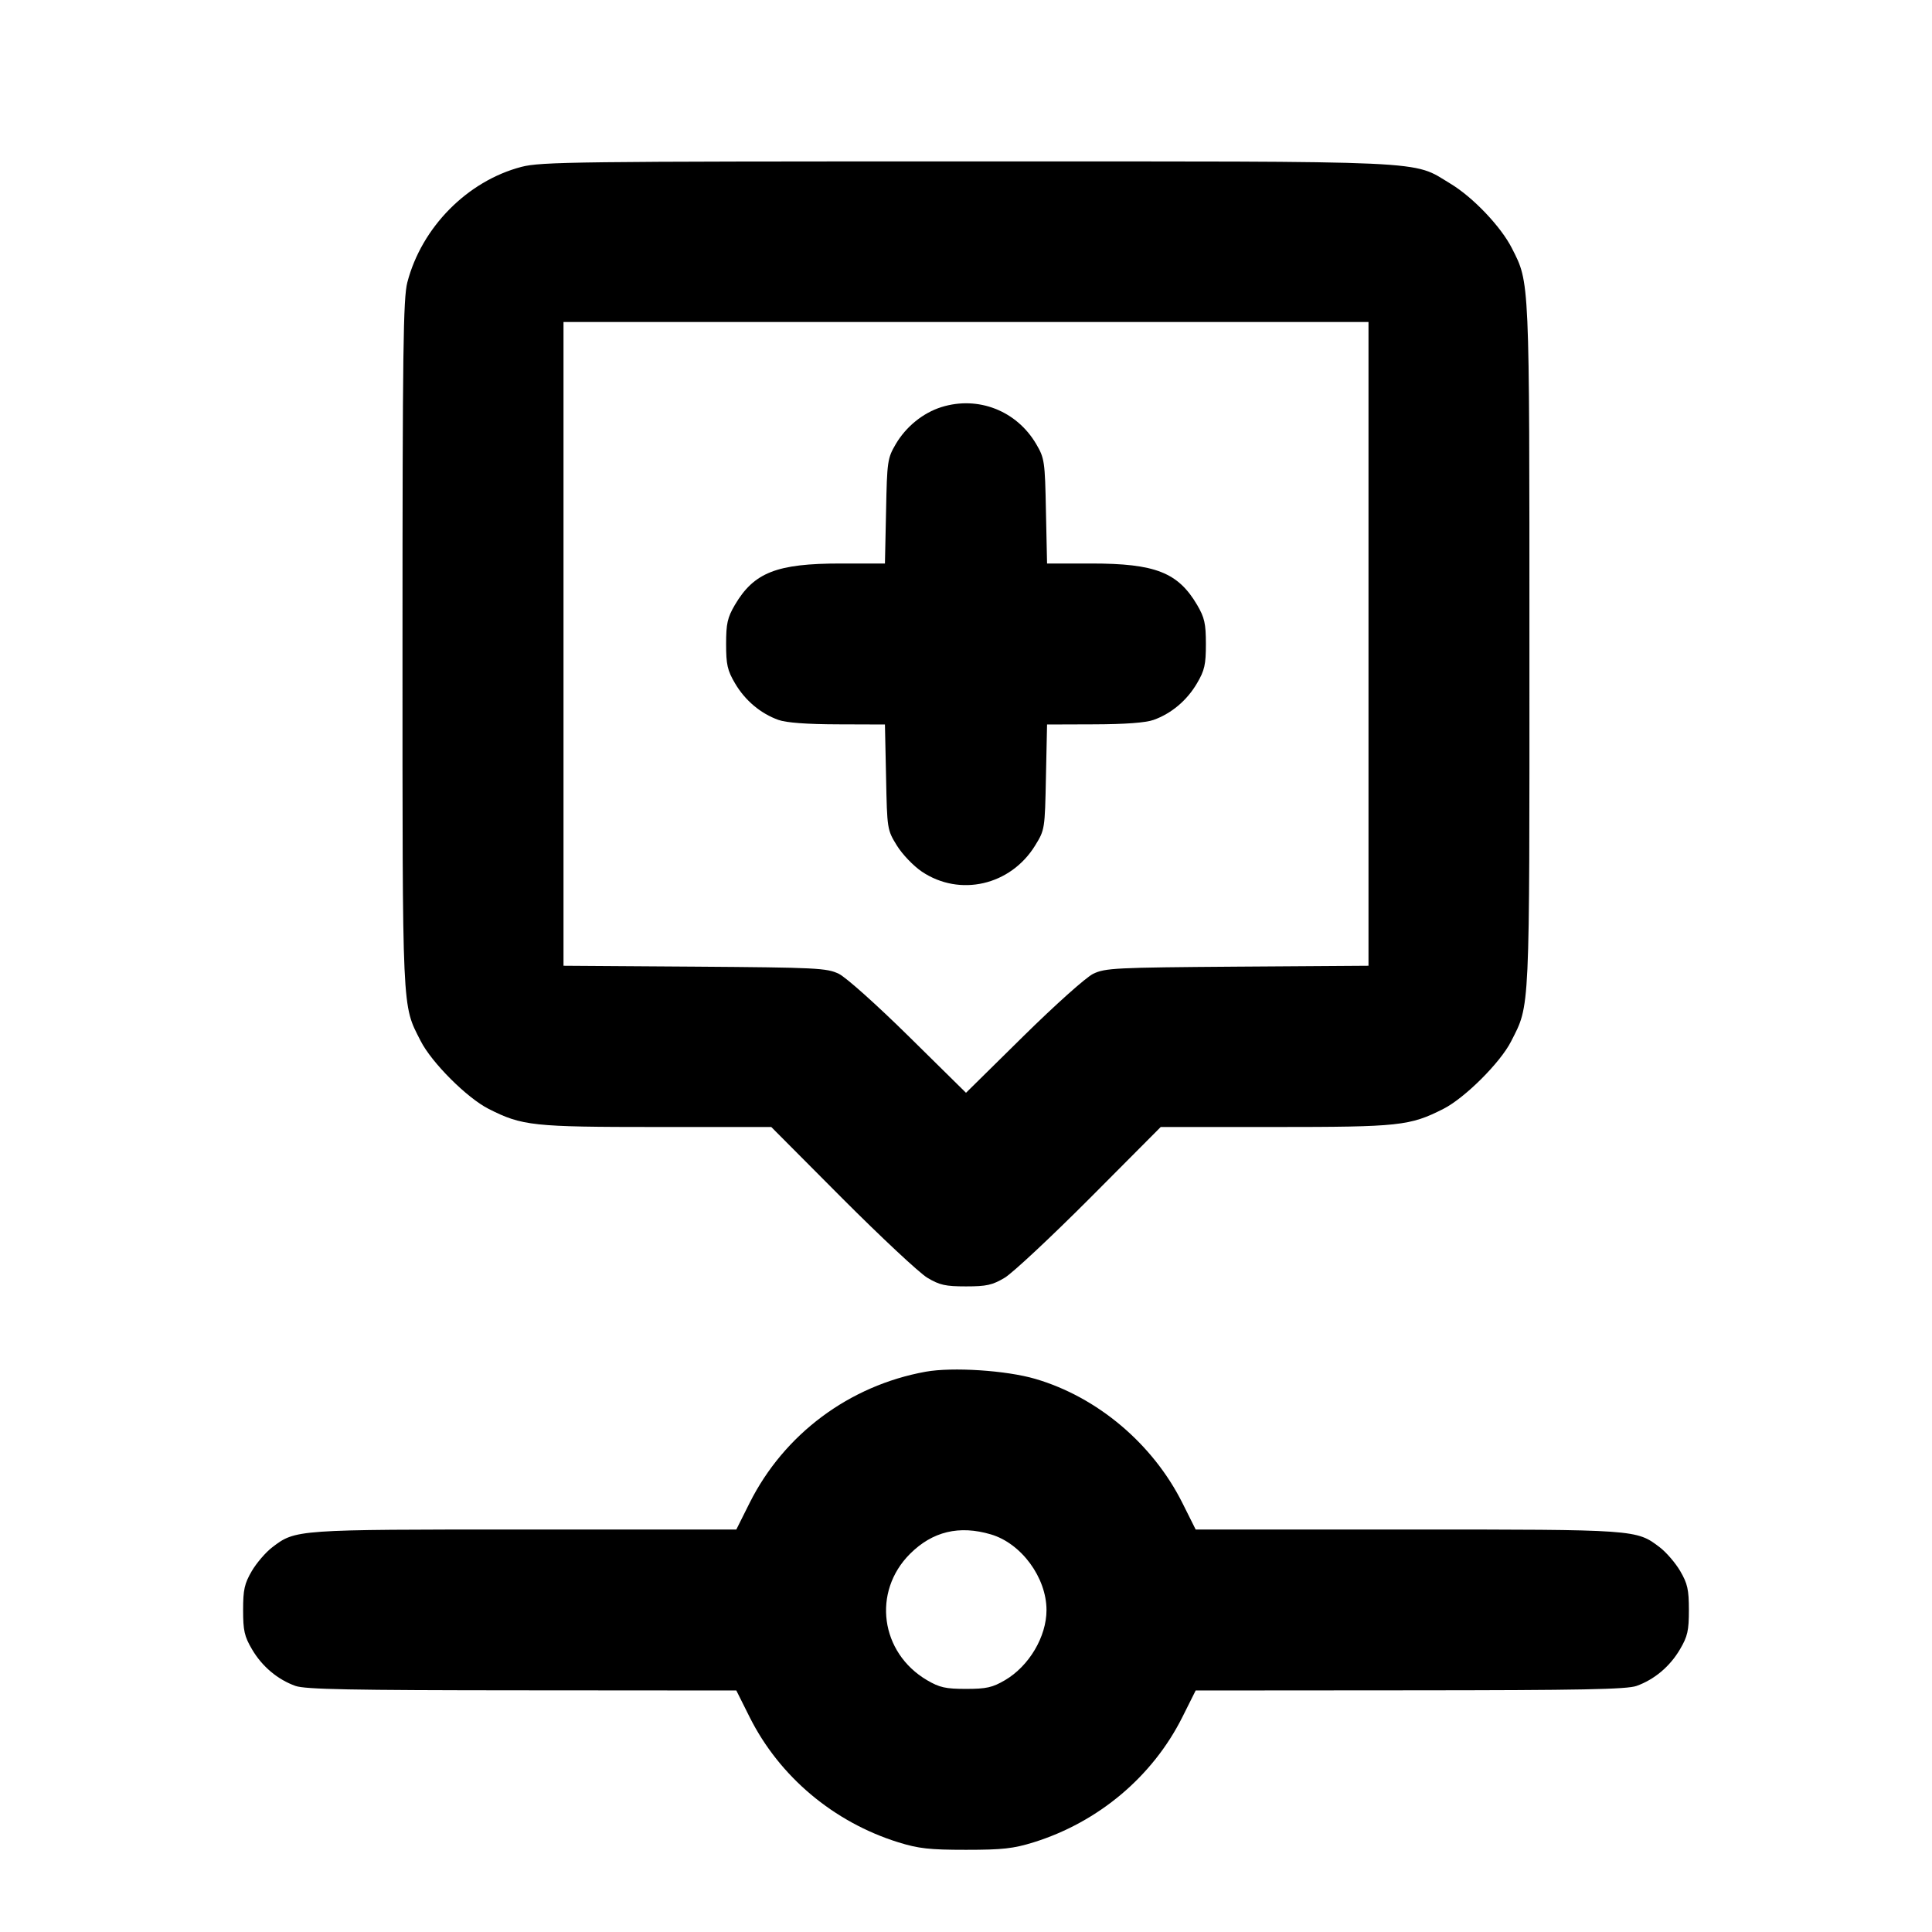 <svg xmlns="http://www.w3.org/2000/svg" width="24" height="24" viewBox="0 0 24 24" fill="none" stroke="currentColor" stroke-width="2" stroke-linecap="round" stroke-linejoin="round"><path d="M6.477 2.073 C 5.806 2.249,5.238 2.823,5.060 3.508 C 5.009 3.704,5.000 4.350,5.000 8.000 C 5.000 12.640,4.992 12.471,5.225 12.930 C 5.361 13.199,5.801 13.639,6.070 13.775 C 6.486 13.986,6.618 14.000,8.159 14.000 L 9.581 14.000 10.460 14.883 C 10.944 15.368,11.421 15.814,11.520 15.873 C 11.672 15.964,11.746 15.980,12.000 15.980 C 12.254 15.980,12.328 15.964,12.480 15.873 C 12.579 15.814,13.056 15.368,13.540 14.883 L 14.419 14.000 15.841 14.000 C 17.382 14.000,17.514 13.986,17.930 13.775 C 18.196 13.640,18.638 13.200,18.771 12.937 C 19.008 12.471,19.000 12.634,18.999 8.014 C 18.999 3.426,19.003 3.520,18.781 3.083 C 18.646 2.816,18.297 2.449,18.017 2.281 C 17.533 1.989,17.867 2.005,12.000 2.005 C 7.157 2.005,6.719 2.010,6.477 2.073 M17.000 7.998 L 17.000 11.997 15.370 12.008 C 13.853 12.019,13.729 12.025,13.580 12.097 C 13.490 12.141,13.110 12.481,12.710 12.875 L 12.000 13.575 11.290 12.875 C 10.890 12.481,10.510 12.141,10.420 12.097 C 10.271 12.025,10.147 12.019,8.630 12.008 L 7.000 11.997 7.000 7.998 L 7.000 4.000 12.000 4.000 L 17.000 4.000 17.000 7.998 M11.695 5.057 C 11.466 5.129,11.256 5.299,11.128 5.516 C 11.025 5.692,11.019 5.728,11.007 6.350 L 10.993 7.000 10.443 7.000 C 9.648 7.000,9.366 7.111,9.128 7.516 C 9.037 7.672,9.020 7.746,9.020 8.000 C 9.020 8.256,9.036 8.328,9.131 8.489 C 9.256 8.702,9.449 8.864,9.670 8.943 C 9.768 8.978,10.022 8.997,10.407 8.998 L 10.993 9.000 11.007 9.653 C 11.020 10.300,11.021 10.308,11.141 10.503 C 11.209 10.613,11.346 10.756,11.452 10.828 C 11.923 11.144,12.554 10.999,12.859 10.503 C 12.979 10.308,12.980 10.300,12.993 9.653 L 13.007 9.000 13.593 8.998 C 13.978 8.997,14.232 8.978,14.330 8.943 C 14.551 8.864,14.744 8.702,14.869 8.489 C 14.964 8.328,14.980 8.256,14.980 8.000 C 14.980 7.746,14.963 7.672,14.872 7.516 C 14.634 7.111,14.352 7.000,13.557 7.000 L 13.007 7.000 12.993 6.350 C 12.981 5.728,12.975 5.692,12.872 5.516 C 12.628 5.101,12.150 4.915,11.695 5.057 M11.499 17.040 C 10.549 17.212,9.740 17.816,9.312 18.670 L 9.147 19.000 6.520 19.000 C 3.669 19.000,3.672 19.000,3.382 19.221 C 3.302 19.282,3.187 19.415,3.128 19.516 C 3.037 19.672,3.020 19.746,3.020 20.000 C 3.020 20.256,3.036 20.328,3.131 20.489 C 3.256 20.702,3.449 20.864,3.670 20.943 C 3.789 20.986,4.363 20.997,6.483 20.998 L 9.147 21.000 9.312 21.330 C 9.682 22.069,10.355 22.635,11.160 22.886 C 11.412 22.964,11.547 22.979,12.000 22.979 C 12.453 22.979,12.588 22.964,12.840 22.886 C 13.645 22.635,14.318 22.069,14.688 21.330 L 14.853 21.000 17.517 20.998 C 19.637 20.997,20.211 20.986,20.330 20.943 C 20.551 20.864,20.744 20.702,20.869 20.489 C 20.964 20.328,20.980 20.256,20.980 20.000 C 20.980 19.746,20.963 19.672,20.872 19.516 C 20.813 19.415,20.698 19.282,20.618 19.221 C 20.328 19.000,20.331 19.000,17.480 19.000 L 14.853 19.000 14.688 18.670 C 14.320 17.935,13.631 17.354,12.861 17.129 C 12.500 17.023,11.832 16.980,11.499 17.040 M12.310 19.061 C 12.688 19.173,13.000 19.598,13.000 20.001 C 13.000 20.331,12.784 20.696,12.484 20.872 C 12.328 20.963,12.254 20.980,12.000 20.980 C 11.746 20.980,11.672 20.963,11.516 20.872 C 10.935 20.530,10.833 19.774,11.304 19.303 C 11.583 19.024,11.916 18.944,12.310 19.061 " stroke="none" fill-rule="evenodd" fill="black"></path></svg>